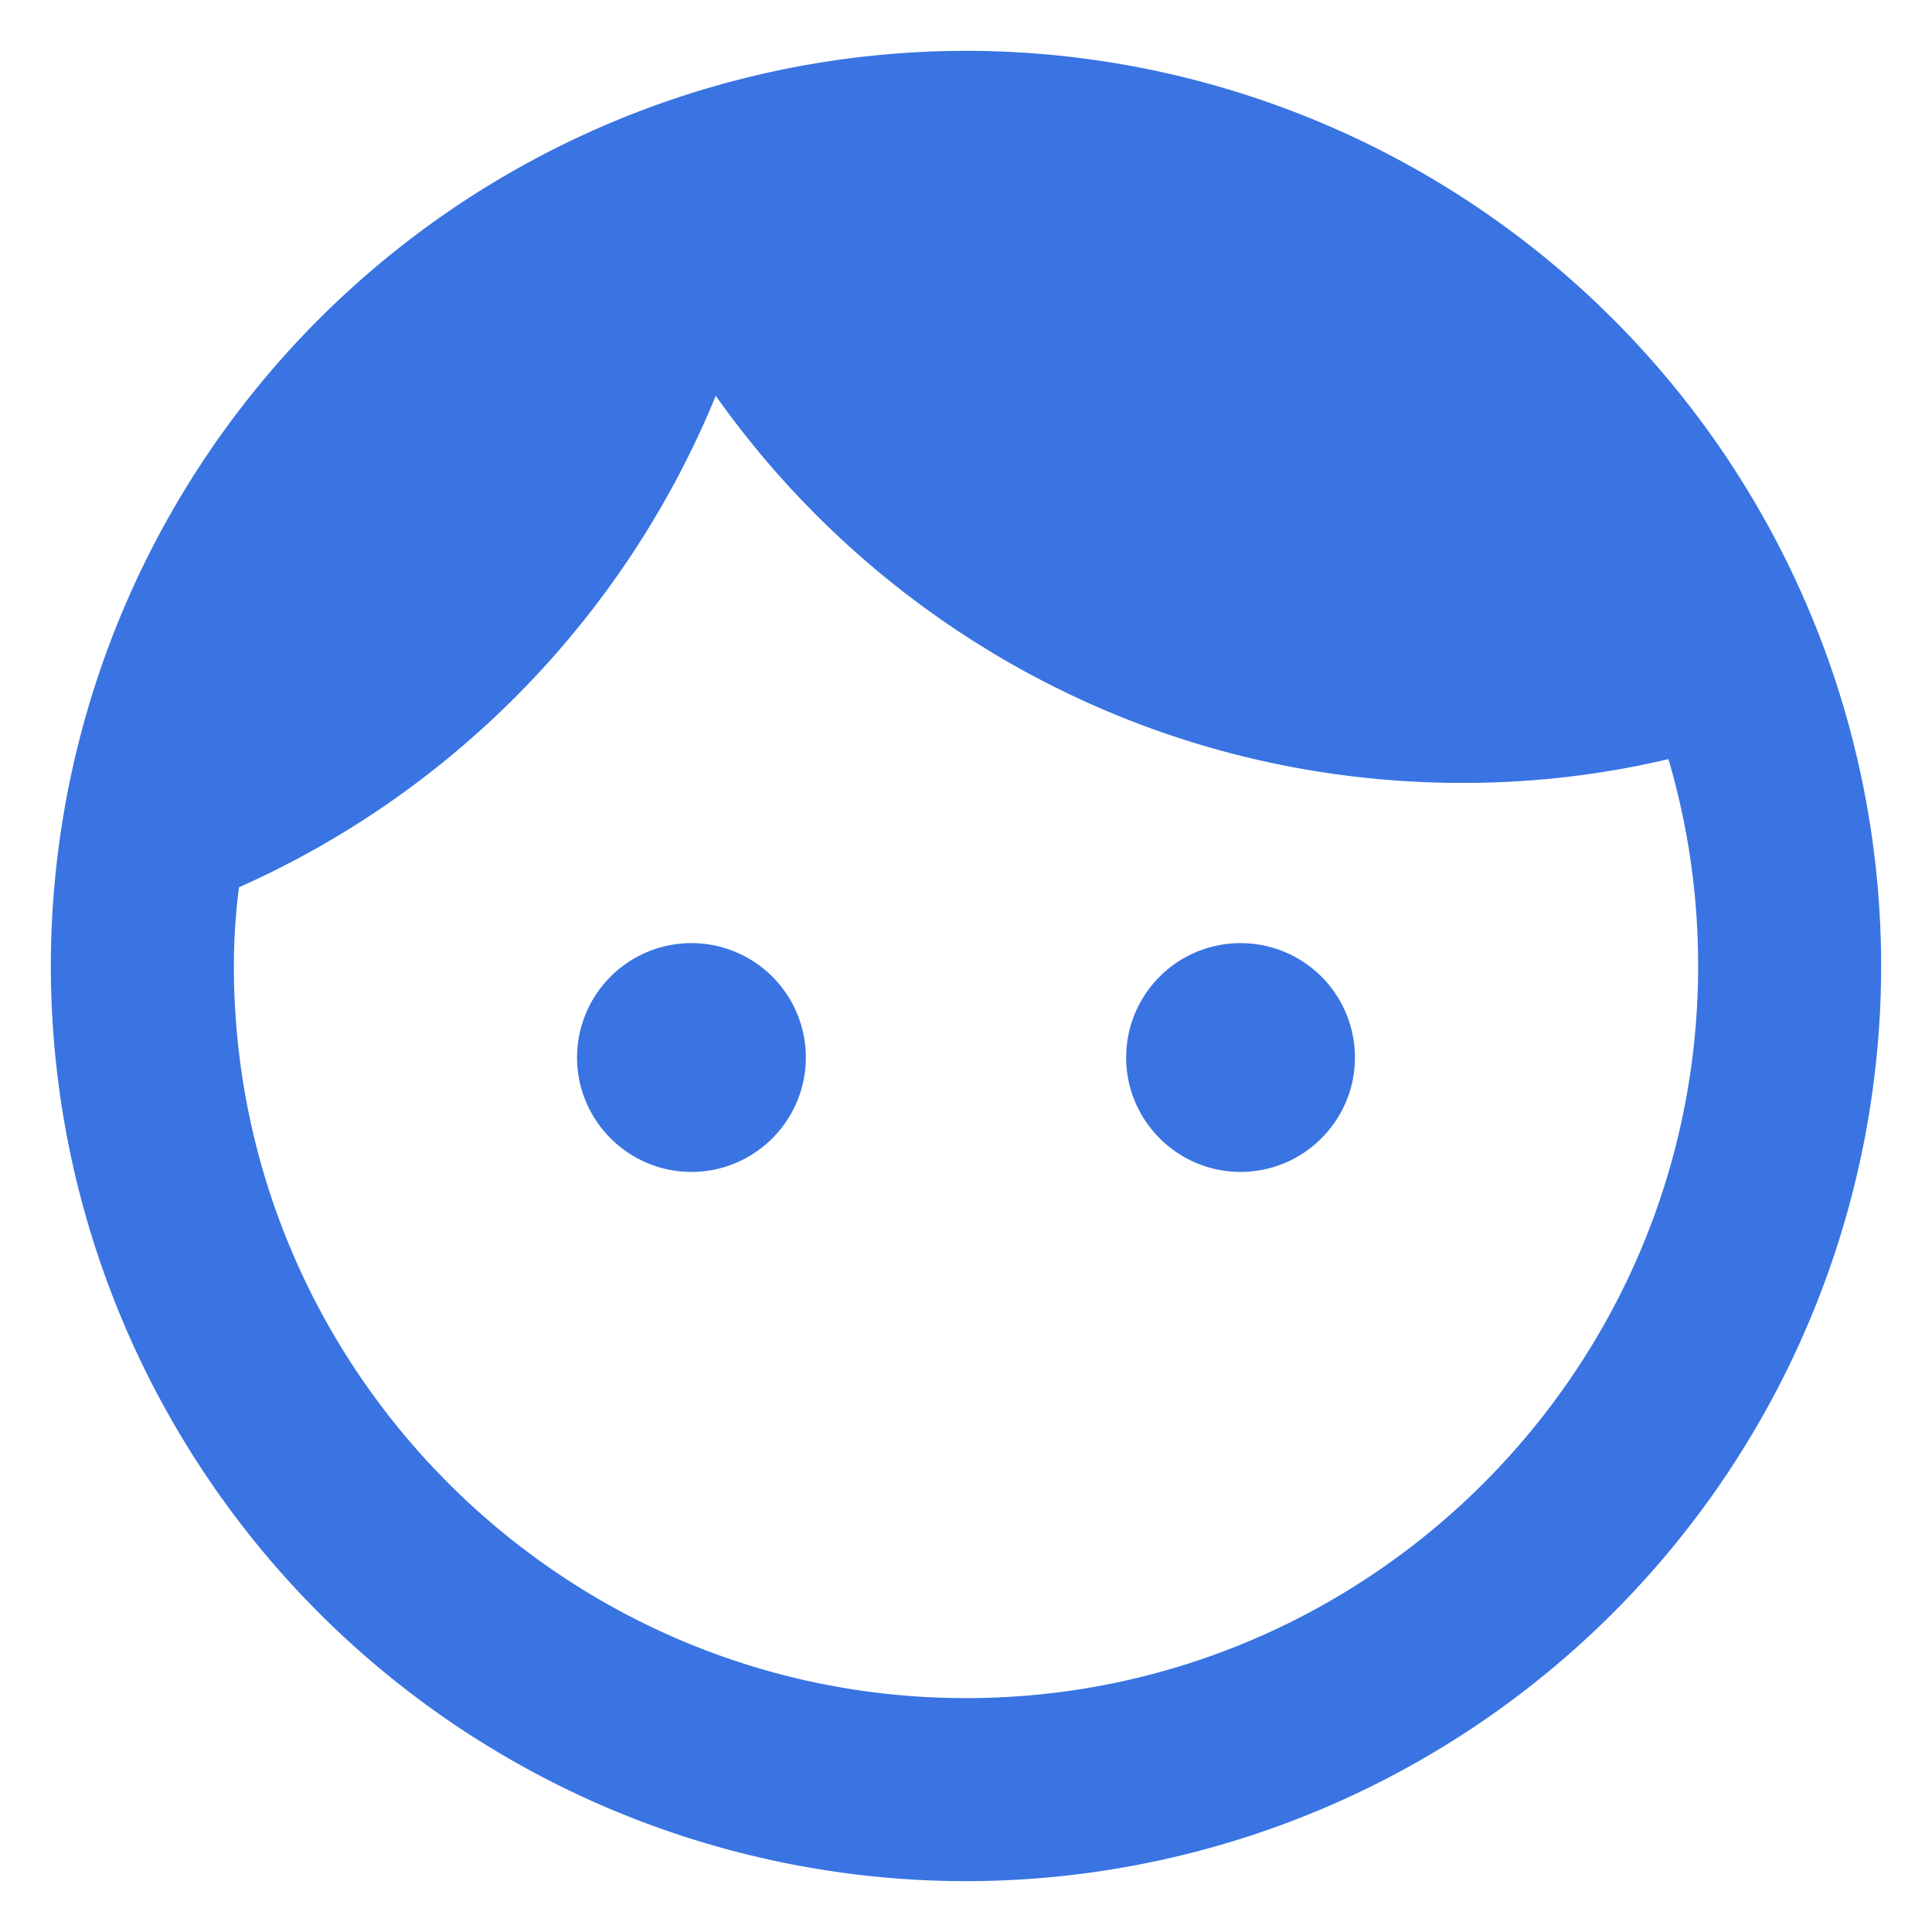 <svg xmlns="http://www.w3.org/2000/svg" width="38" height="38"><path d="M13.6 18.55a2.25 2.25 0 0 0-2.25 2.25c0 1.24 1.01 2.25 2.25 2.25s2.25-1.01 2.25-2.25a2.25 2.25 0 0 0-2.25-2.25zm10.8 0a2.25 2.25 0 0 0-2.25 2.25c0 1.24 1.01 2.25 2.25 2.25s2.25-1.01 2.25-2.25a2.25 2.25 0 0 0-2.25-2.25zM19 1A18.01 18.01 0 0 0 1 19a18.01 18.01 0 0 0 18 18 18.01 18.01 0 0 0 18-18A18.01 18.01 0 0 0 19 1zm0 32.4c-7.938 0-14.4-6.46-14.4-14.4 0-.522.036-1.044.1-1.548 4.25-1.89 7.613-5.364 9.378-9.667 3.26 4.608 8.622 7.614 14.688 7.614a17.57 17.57 0 0 0 4.05-.468A14.35 14.35 0 0 1 33.4 19c0 7.938-6.462 14.4-14.4 14.4z" fill="#3974e2"/></svg>